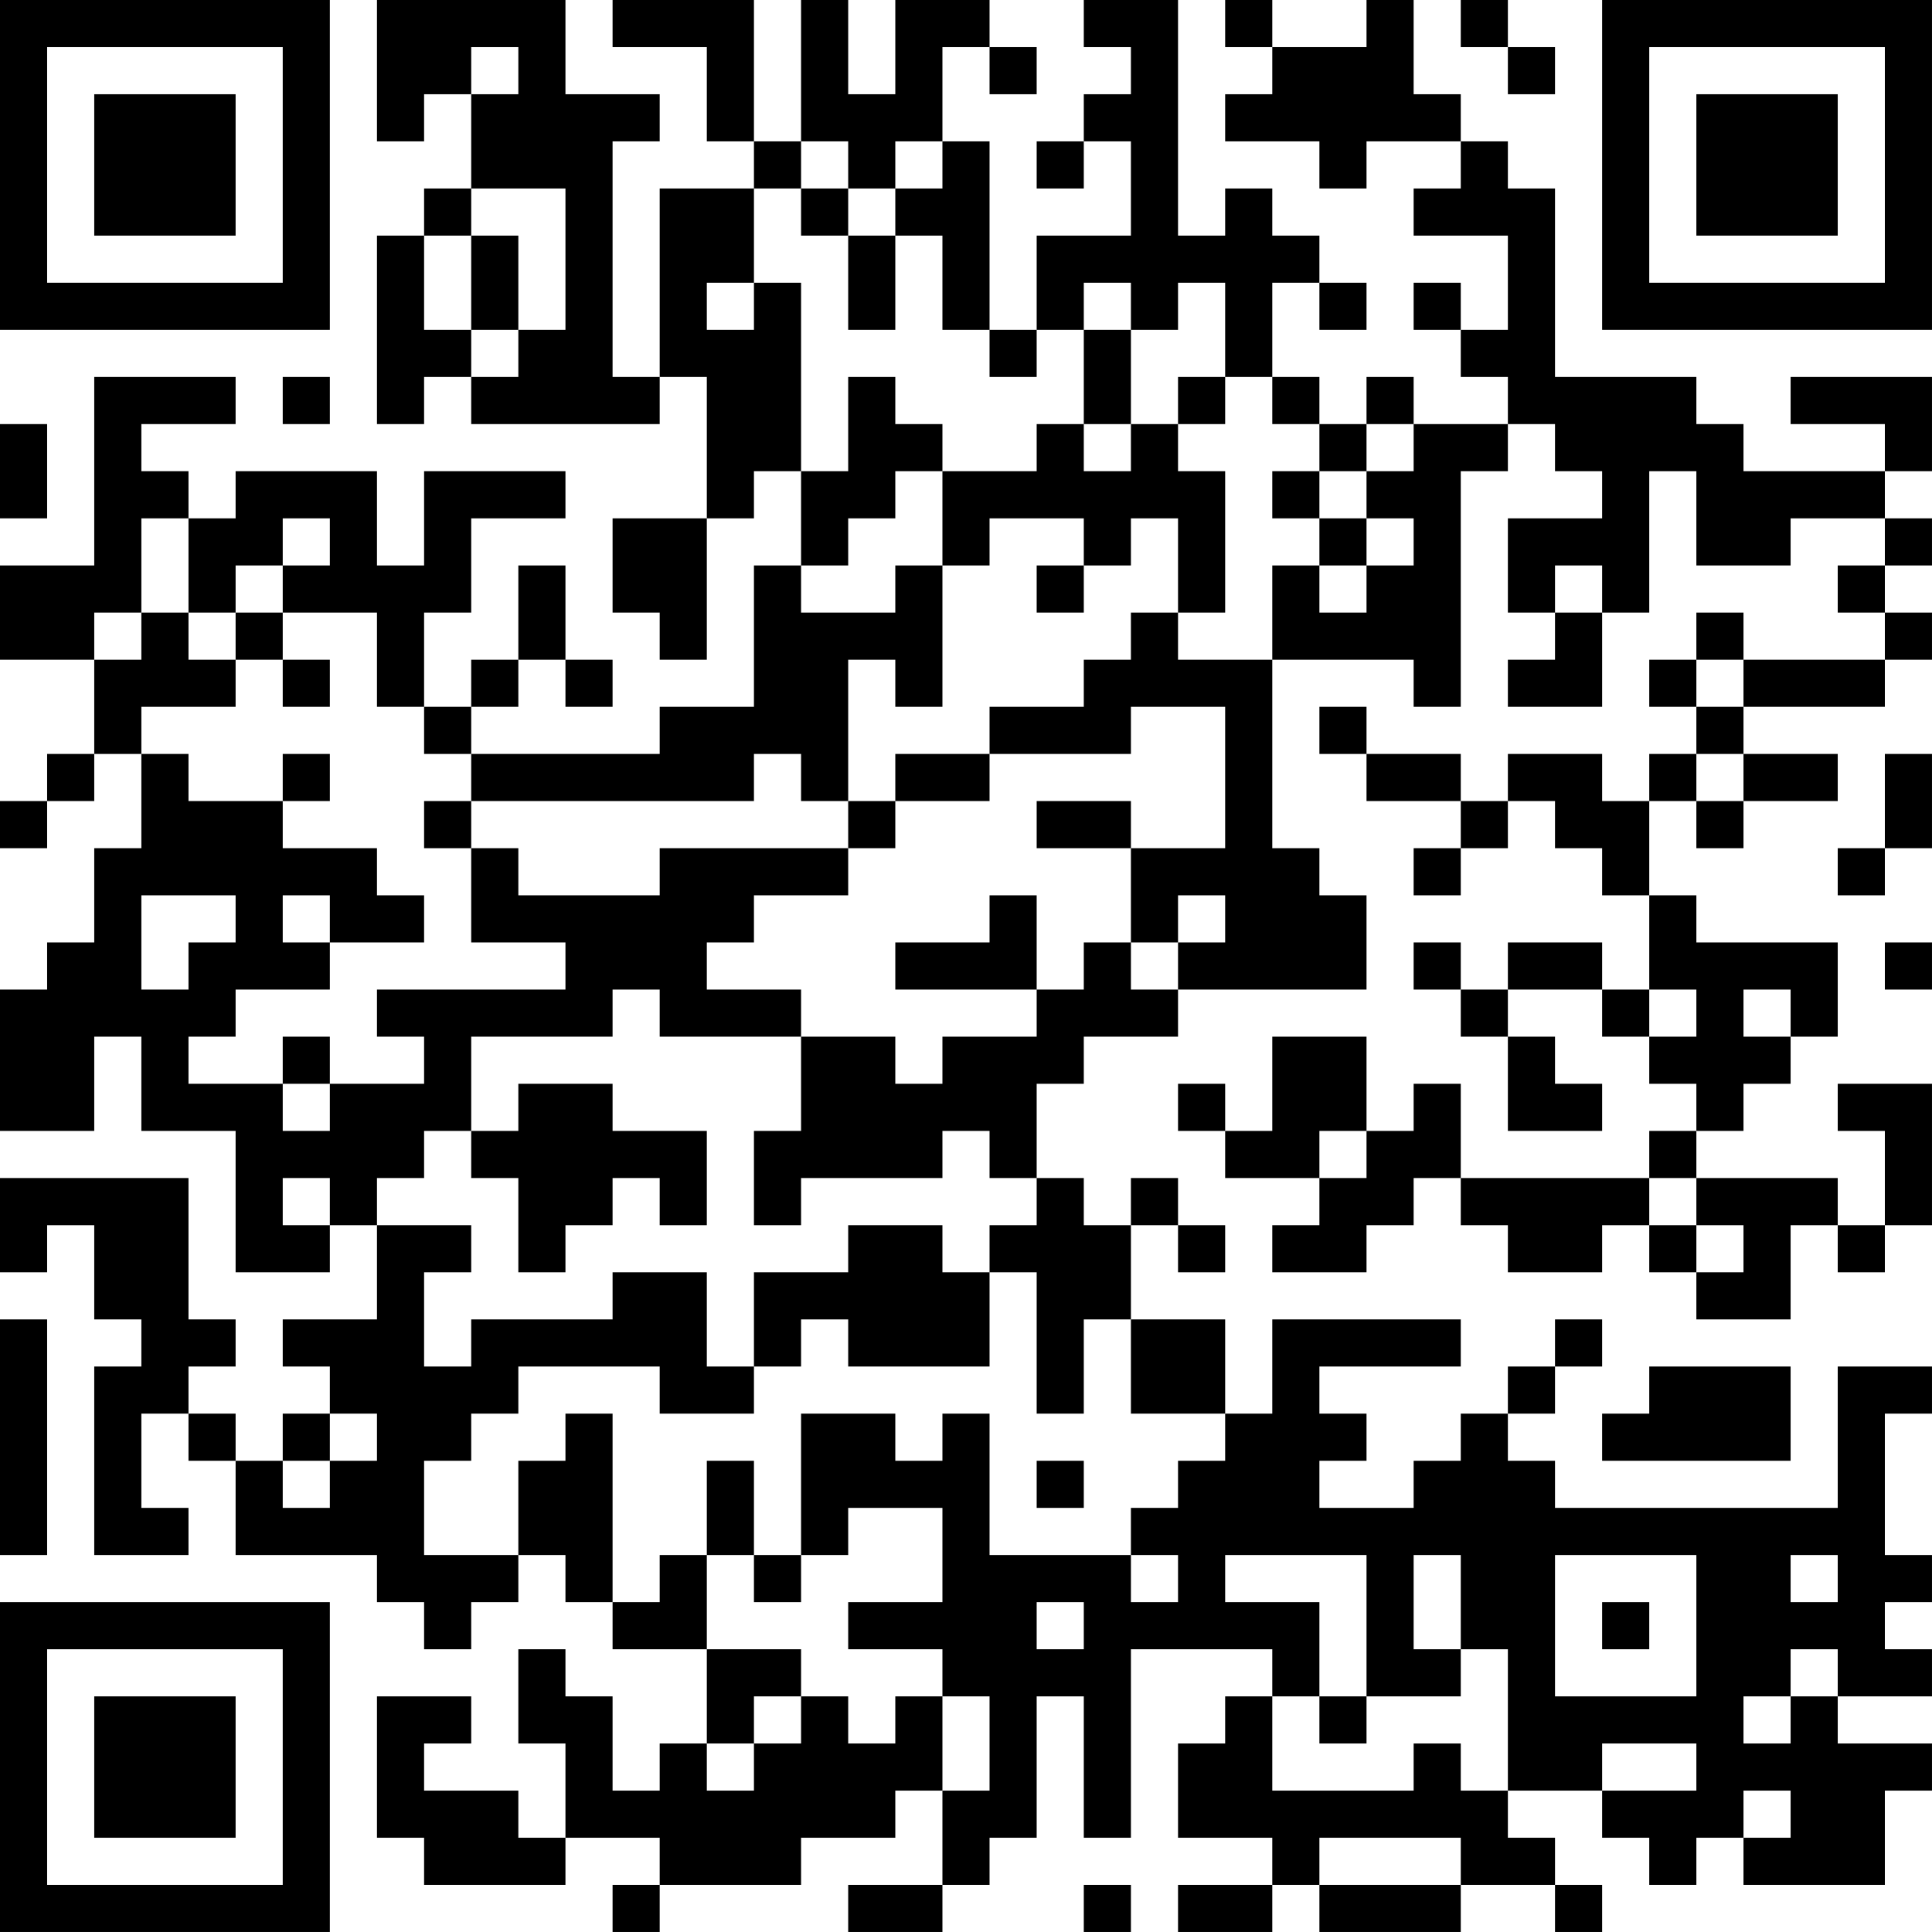 <?xml version="1.0" encoding="UTF-8"?>
<svg xmlns="http://www.w3.org/2000/svg" version="1.1" width="200" height="200" viewBox="0 0 200 200"><rect x="0" y="0" width="200" height="200" fill="#ffffff"/><g transform="scale(4.878)"><g transform="translate(0,0)"><path fill-rule="evenodd" d="M8 0L8 3L9 3L9 2L10 2L10 4L9 4L9 5L8 5L8 9L9 9L9 8L10 8L10 9L14 9L14 8L15 8L15 11L13 11L13 13L14 13L14 14L15 14L15 11L16 11L16 10L17 10L17 12L16 12L16 15L14 15L14 16L10 16L10 15L11 15L11 14L12 14L12 15L13 15L13 14L12 14L12 12L11 12L11 14L10 14L10 15L9 15L9 13L10 13L10 11L12 11L12 10L9 10L9 12L8 12L8 10L5 10L5 11L4 11L4 10L3 10L3 9L5 9L5 8L2 8L2 12L0 12L0 14L2 14L2 16L1 16L1 17L0 17L0 18L1 18L1 17L2 17L2 16L3 16L3 18L2 18L2 20L1 20L1 21L0 21L0 24L2 24L2 22L3 22L3 24L5 24L5 27L7 27L7 26L8 26L8 28L6 28L6 29L7 29L7 30L6 30L6 31L5 31L5 30L4 30L4 29L5 29L5 28L4 28L4 25L0 25L0 27L1 27L1 26L2 26L2 28L3 28L3 29L2 29L2 33L4 33L4 32L3 32L3 30L4 30L4 31L5 31L5 33L8 33L8 34L9 34L9 35L10 35L10 34L11 34L11 33L12 33L12 34L13 34L13 35L15 35L15 37L14 37L14 38L13 38L13 36L12 36L12 35L11 35L11 37L12 37L12 39L11 39L11 38L9 38L9 37L10 37L10 36L8 36L8 39L9 39L9 40L12 40L12 39L14 39L14 40L13 40L13 41L14 41L14 40L17 40L17 39L19 39L19 38L20 38L20 40L18 40L18 41L20 41L20 40L21 40L21 39L22 39L22 36L23 36L23 39L24 39L24 35L27 35L27 36L26 36L26 37L25 37L25 39L27 39L27 40L25 40L25 41L27 41L27 40L28 40L28 41L31 41L31 40L33 40L33 41L34 41L34 40L33 40L33 39L32 39L32 38L34 38L34 39L35 39L35 40L36 40L36 39L37 39L37 40L40 40L40 38L41 38L41 37L39 37L39 36L41 36L41 35L40 35L40 34L41 34L41 33L40 33L40 30L41 30L41 29L39 29L39 32L33 32L33 31L32 31L32 30L33 30L33 29L34 29L34 28L33 28L33 29L32 29L32 30L31 30L31 31L30 31L30 32L28 32L28 31L29 31L29 30L28 30L28 29L31 29L31 28L27 28L27 30L26 30L26 28L24 28L24 26L25 26L25 27L26 27L26 26L25 26L25 25L24 25L24 26L23 26L23 25L22 25L22 23L23 23L23 22L25 22L25 21L29 21L29 19L28 19L28 18L27 18L27 14L30 14L30 15L31 15L31 10L32 10L32 9L33 9L33 10L34 10L34 11L32 11L32 13L33 13L33 14L32 14L32 15L34 15L34 13L35 13L35 10L36 10L36 12L38 12L38 11L40 11L40 12L39 12L39 13L40 13L40 14L37 14L37 13L36 13L36 14L35 14L35 15L36 15L36 16L35 16L35 17L34 17L34 16L32 16L32 17L31 17L31 16L29 16L29 15L28 15L28 16L29 16L29 17L31 17L31 18L30 18L30 19L31 19L31 18L32 18L32 17L33 17L33 18L34 18L34 19L35 19L35 21L34 21L34 20L32 20L32 21L31 21L31 20L30 20L30 21L31 21L31 22L32 22L32 24L34 24L34 23L33 23L33 22L32 22L32 21L34 21L34 22L35 22L35 23L36 23L36 24L35 24L35 25L31 25L31 23L30 23L30 24L29 24L29 22L27 22L27 24L26 24L26 23L25 23L25 24L26 24L26 25L28 25L28 26L27 26L27 27L29 27L29 26L30 26L30 25L31 25L31 26L32 26L32 27L34 27L34 26L35 26L35 27L36 27L36 28L38 28L38 26L39 26L39 27L40 27L40 26L41 26L41 23L39 23L39 24L40 24L40 26L39 26L39 25L36 25L36 24L37 24L37 23L38 23L38 22L39 22L39 20L36 20L36 19L35 19L35 17L36 17L36 18L37 18L37 17L39 17L39 16L37 16L37 15L40 15L40 14L41 14L41 13L40 13L40 12L41 12L41 11L40 11L40 10L41 10L41 8L38 8L38 9L40 9L40 10L37 10L37 9L36 9L36 8L33 8L33 4L32 4L32 3L31 3L31 2L30 2L30 0L29 0L29 1L27 1L27 0L26 0L26 1L27 1L27 2L26 2L26 3L28 3L28 4L29 4L29 3L31 3L31 4L30 4L30 5L32 5L32 7L31 7L31 6L30 6L30 7L31 7L31 8L32 8L32 9L30 9L30 8L29 8L29 9L28 9L28 8L27 8L27 6L28 6L28 7L29 7L29 6L28 6L28 5L27 5L27 4L26 4L26 5L25 5L25 0L23 0L23 1L24 1L24 2L23 2L23 3L22 3L22 4L23 4L23 3L24 3L24 5L22 5L22 7L21 7L21 3L20 3L20 1L21 1L21 2L22 2L22 1L21 1L21 0L19 0L19 2L18 2L18 0L17 0L17 3L16 3L16 0L13 0L13 1L15 1L15 3L16 3L16 4L14 4L14 8L13 8L13 3L14 3L14 2L12 2L12 0ZM31 0L31 1L32 1L32 2L33 2L33 1L32 1L32 0ZM10 1L10 2L11 2L11 1ZM17 3L17 4L16 4L16 6L15 6L15 7L16 7L16 6L17 6L17 10L18 10L18 8L19 8L19 9L20 9L20 10L19 10L19 11L18 11L18 12L17 12L17 13L19 13L19 12L20 12L20 15L19 15L19 14L18 14L18 17L17 17L17 16L16 16L16 17L10 17L10 16L9 16L9 15L8 15L8 13L6 13L6 12L7 12L7 11L6 11L6 12L5 12L5 13L4 13L4 11L3 11L3 13L2 13L2 14L3 14L3 13L4 13L4 14L5 14L5 15L3 15L3 16L4 16L4 17L6 17L6 18L8 18L8 19L9 19L9 20L7 20L7 19L6 19L6 20L7 20L7 21L5 21L5 22L4 22L4 23L6 23L6 24L7 24L7 23L9 23L9 22L8 22L8 21L12 21L12 20L10 20L10 18L11 18L11 19L14 19L14 18L18 18L18 19L16 19L16 20L15 20L15 21L17 21L17 22L14 22L14 21L13 21L13 22L10 22L10 24L9 24L9 25L8 25L8 26L10 26L10 27L9 27L9 29L10 29L10 28L13 28L13 27L15 27L15 29L16 29L16 30L14 30L14 29L11 29L11 30L10 30L10 31L9 31L9 33L11 33L11 31L12 31L12 30L13 30L13 34L14 34L14 33L15 33L15 35L17 35L17 36L16 36L16 37L15 37L15 38L16 38L16 37L17 37L17 36L18 36L18 37L19 37L19 36L20 36L20 38L21 38L21 36L20 36L20 35L18 35L18 34L20 34L20 32L18 32L18 33L17 33L17 30L19 30L19 31L20 31L20 30L21 30L21 33L24 33L24 34L25 34L25 33L24 33L24 32L25 32L25 31L26 31L26 30L24 30L24 28L23 28L23 30L22 30L22 27L21 27L21 26L22 26L22 25L21 25L21 24L20 24L20 25L17 25L17 26L16 26L16 24L17 24L17 22L19 22L19 23L20 23L20 22L22 22L22 21L23 21L23 20L24 20L24 21L25 21L25 20L26 20L26 19L25 19L25 20L24 20L24 18L26 18L26 15L24 15L24 16L21 16L21 15L23 15L23 14L24 14L24 13L25 13L25 14L27 14L27 12L28 12L28 13L29 13L29 12L30 12L30 11L29 11L29 10L30 10L30 9L29 9L29 10L28 10L28 9L27 9L27 8L26 8L26 6L25 6L25 7L24 7L24 6L23 6L23 7L22 7L22 8L21 8L21 7L20 7L20 5L19 5L19 4L20 4L20 3L19 3L19 4L18 4L18 3ZM10 4L10 5L9 5L9 7L10 7L10 8L11 8L11 7L12 7L12 4ZM17 4L17 5L18 5L18 7L19 7L19 5L18 5L18 4ZM10 5L10 7L11 7L11 5ZM23 7L23 9L22 9L22 10L20 10L20 12L21 12L21 11L23 11L23 12L22 12L22 13L23 13L23 12L24 12L24 11L25 11L25 13L26 13L26 10L25 10L25 9L26 9L26 8L25 8L25 9L24 9L24 7ZM6 8L6 9L7 9L7 8ZM0 9L0 11L1 11L1 9ZM23 9L23 10L24 10L24 9ZM27 10L27 11L28 11L28 12L29 12L29 11L28 11L28 10ZM33 12L33 13L34 13L34 12ZM5 13L5 14L6 14L6 15L7 15L7 14L6 14L6 13ZM36 14L36 15L37 15L37 14ZM6 16L6 17L7 17L7 16ZM19 16L19 17L18 17L18 18L19 18L19 17L21 17L21 16ZM36 16L36 17L37 17L37 16ZM40 16L40 18L39 18L39 19L40 19L40 18L41 18L41 16ZM9 17L9 18L10 18L10 17ZM22 17L22 18L24 18L24 17ZM3 19L3 21L4 21L4 20L5 20L5 19ZM21 19L21 20L19 20L19 21L22 21L22 19ZM40 20L40 21L41 21L41 20ZM35 21L35 22L36 22L36 21ZM37 21L37 22L38 22L38 21ZM6 22L6 23L7 23L7 22ZM11 23L11 24L10 24L10 25L11 25L11 27L12 27L12 26L13 26L13 25L14 25L14 26L15 26L15 24L13 24L13 23ZM28 24L28 25L29 25L29 24ZM6 25L6 26L7 26L7 25ZM35 25L35 26L36 26L36 27L37 27L37 26L36 26L36 25ZM18 26L18 27L16 27L16 29L17 29L17 28L18 28L18 29L21 29L21 27L20 27L20 26ZM0 28L0 33L1 33L1 28ZM35 29L35 30L34 30L34 31L38 31L38 29ZM7 30L7 31L6 31L6 32L7 32L7 31L8 31L8 30ZM15 31L15 33L16 33L16 34L17 34L17 33L16 33L16 31ZM22 31L22 32L23 32L23 31ZM26 33L26 34L28 34L28 36L27 36L27 38L30 38L30 37L31 37L31 38L32 38L32 35L31 35L31 33L30 33L30 35L31 35L31 36L29 36L29 33ZM33 33L33 36L36 36L36 33ZM38 33L38 34L39 34L39 33ZM22 34L22 35L23 35L23 34ZM34 34L34 35L35 35L35 34ZM38 35L38 36L37 36L37 37L38 37L38 36L39 36L39 35ZM28 36L28 37L29 37L29 36ZM34 37L34 38L36 38L36 37ZM37 38L37 39L38 39L38 38ZM28 39L28 40L31 40L31 39ZM23 40L23 41L24 41L24 40ZM0 0L0 7L7 7L7 0ZM1 1L1 6L6 6L6 1ZM2 2L2 5L5 5L5 2ZM34 0L34 7L41 7L41 0ZM35 1L35 6L40 6L40 1ZM36 2L36 5L39 5L39 2ZM0 34L0 41L7 41L7 34ZM1 35L1 40L6 40L6 35ZM2 36L2 39L5 39L5 36Z" fill="#000000"/></g></g></svg>
